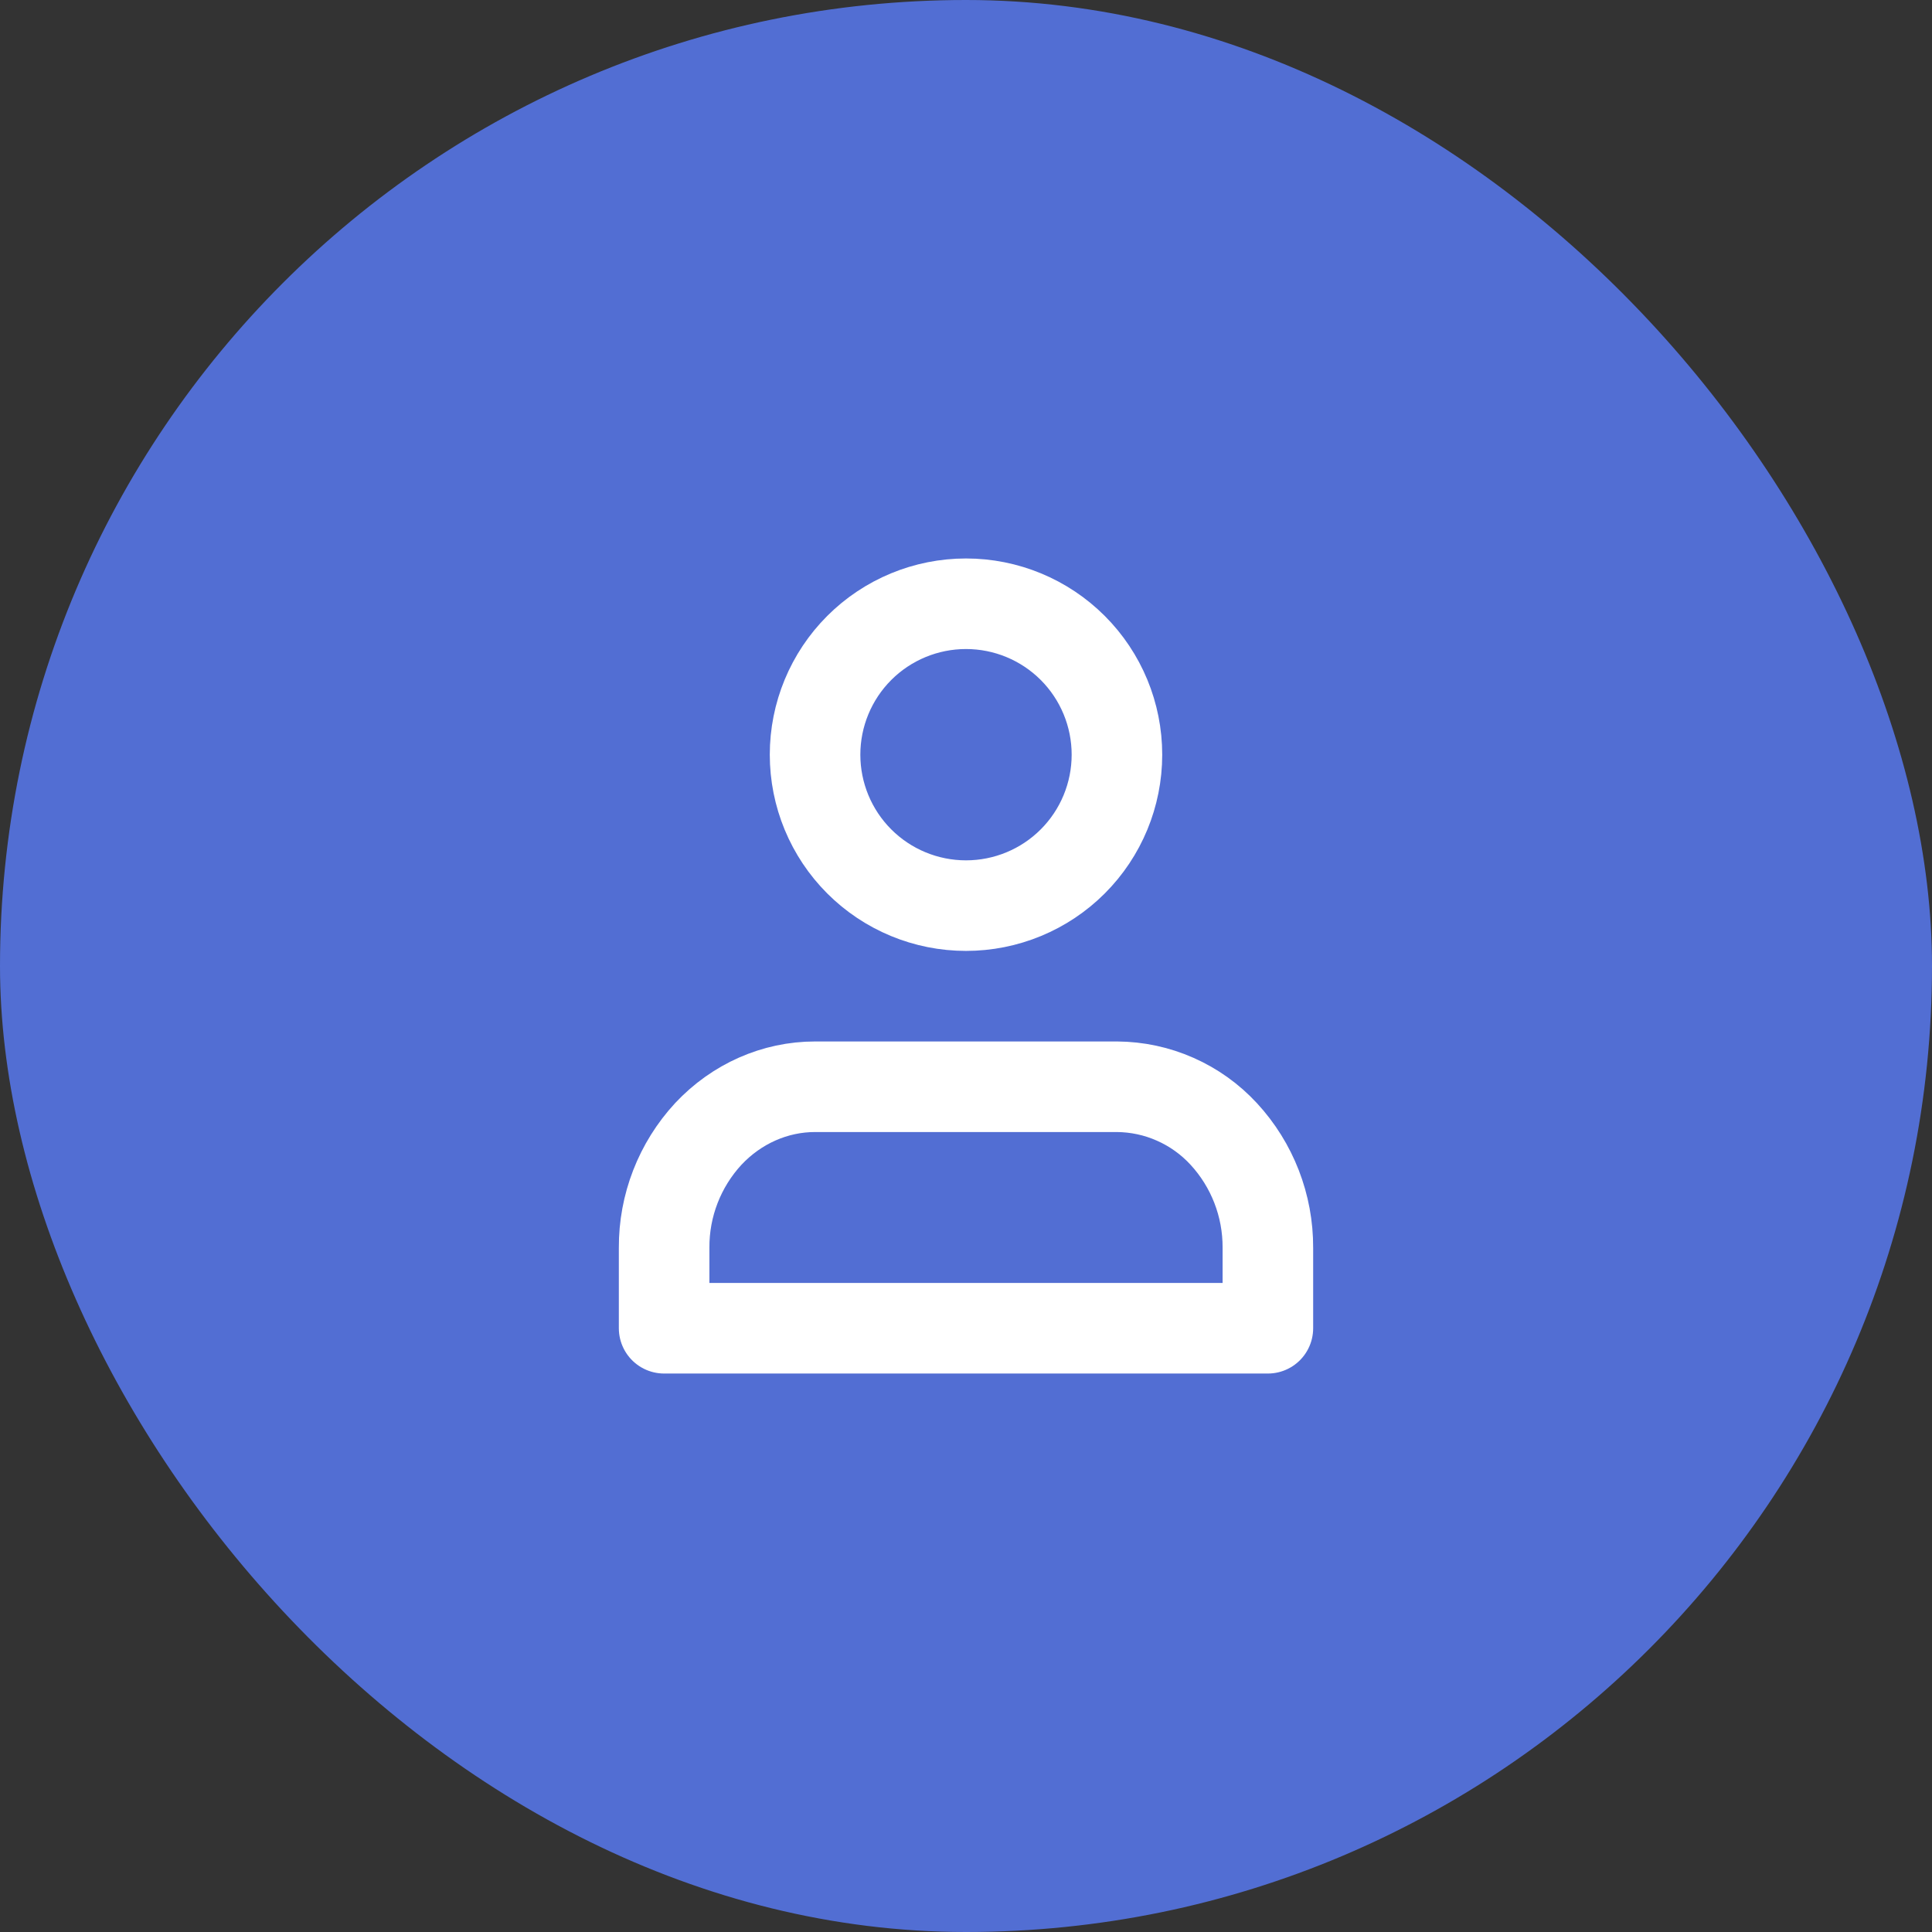 <svg width="32" height="32" viewBox="0 0 32 32" fill="none" xmlns="http://www.w3.org/2000/svg">
<rect x="0" y="0" width="32" height="32" fill="#333333" stroke="none"/>
<rect width="32" height="32" rx="16" fill="#526ED3"/>
<path d="M21 20.667V22H11V20.667C10.996 19.968 11.258 19.294 11.732 18.781C12.201 18.281 12.837 18 13.5 18H18.5C18.832 18.002 19.161 18.072 19.465 18.207C19.769 18.341 20.043 18.537 20.268 18.781C20.742 19.294 21.003 19.968 21 20.667Z" stroke="white" stroke-width="1.5" stroke-linecap="round" stroke-linejoin="round"/>
<path d="M17.768 14.268C17.299 14.737 16.663 15 16 15C15.337 15 14.701 14.737 14.232 14.268C13.763 13.799 13.5 13.163 13.5 12.5C13.5 11.837 13.763 11.201 14.232 10.732C14.701 10.263 15.337 10 16 10C16.663 10 17.299 10.263 17.768 10.732C18.237 11.201 18.5 11.837 18.5 12.5C18.5 13.163 18.237 13.799 17.768 14.268Z" stroke="white" stroke-width="1.5" stroke-linecap="round" stroke-linejoin="round"/>
</svg>
